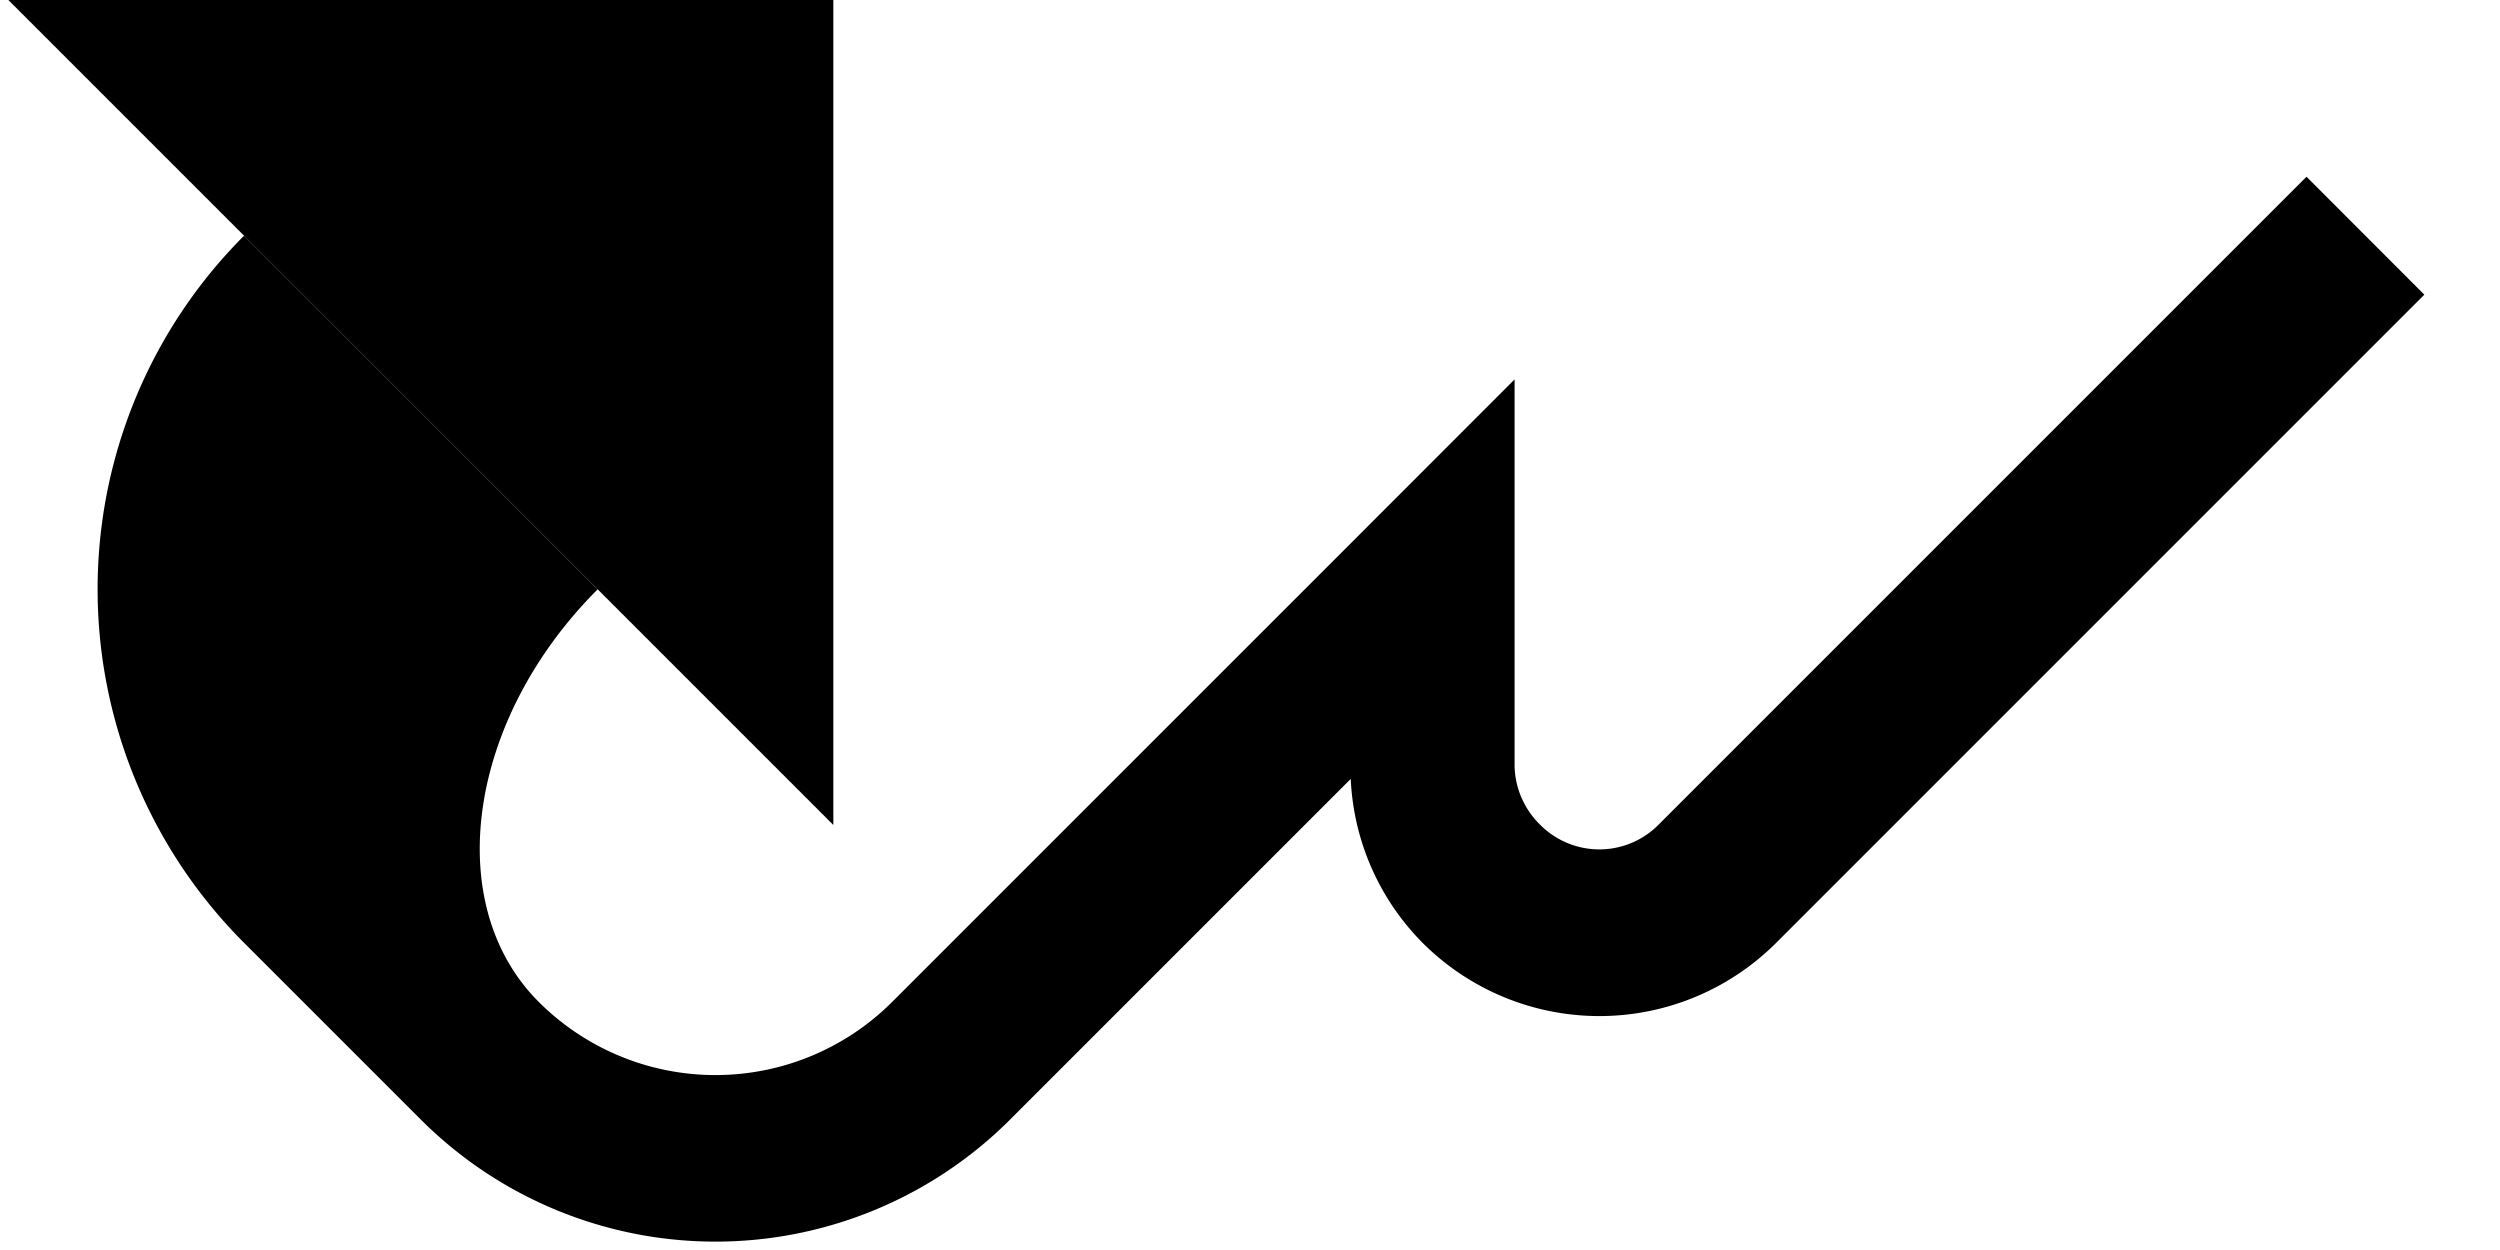 <svg xmlns="http://www.w3.org/2000/svg" version="1.0" width="30" height="15"><path d="M.1 0H10v9.9L.1 0z"/><path d="M27.678 2.121L19.899 9.9a1 1 0 0 1-1.414 0 1.015 1.015 0 0 1-.31-.707v-4.64l-1.988 1.989-5.48 5.48a3 3 0 0 1-4.243 0c-1.171-1.172-.855-3.388.708-4.95L2.929 2.828a6 6 0 0 0 0 8.486l2.121 2.121a5 5 0 0 0 7.071 0l4.088-4.088a2.98 2.98 0 0 0 .862 1.967 3 3 0 0 0 4.243 0l7.778-7.778-1.414-1.415z"/></svg>